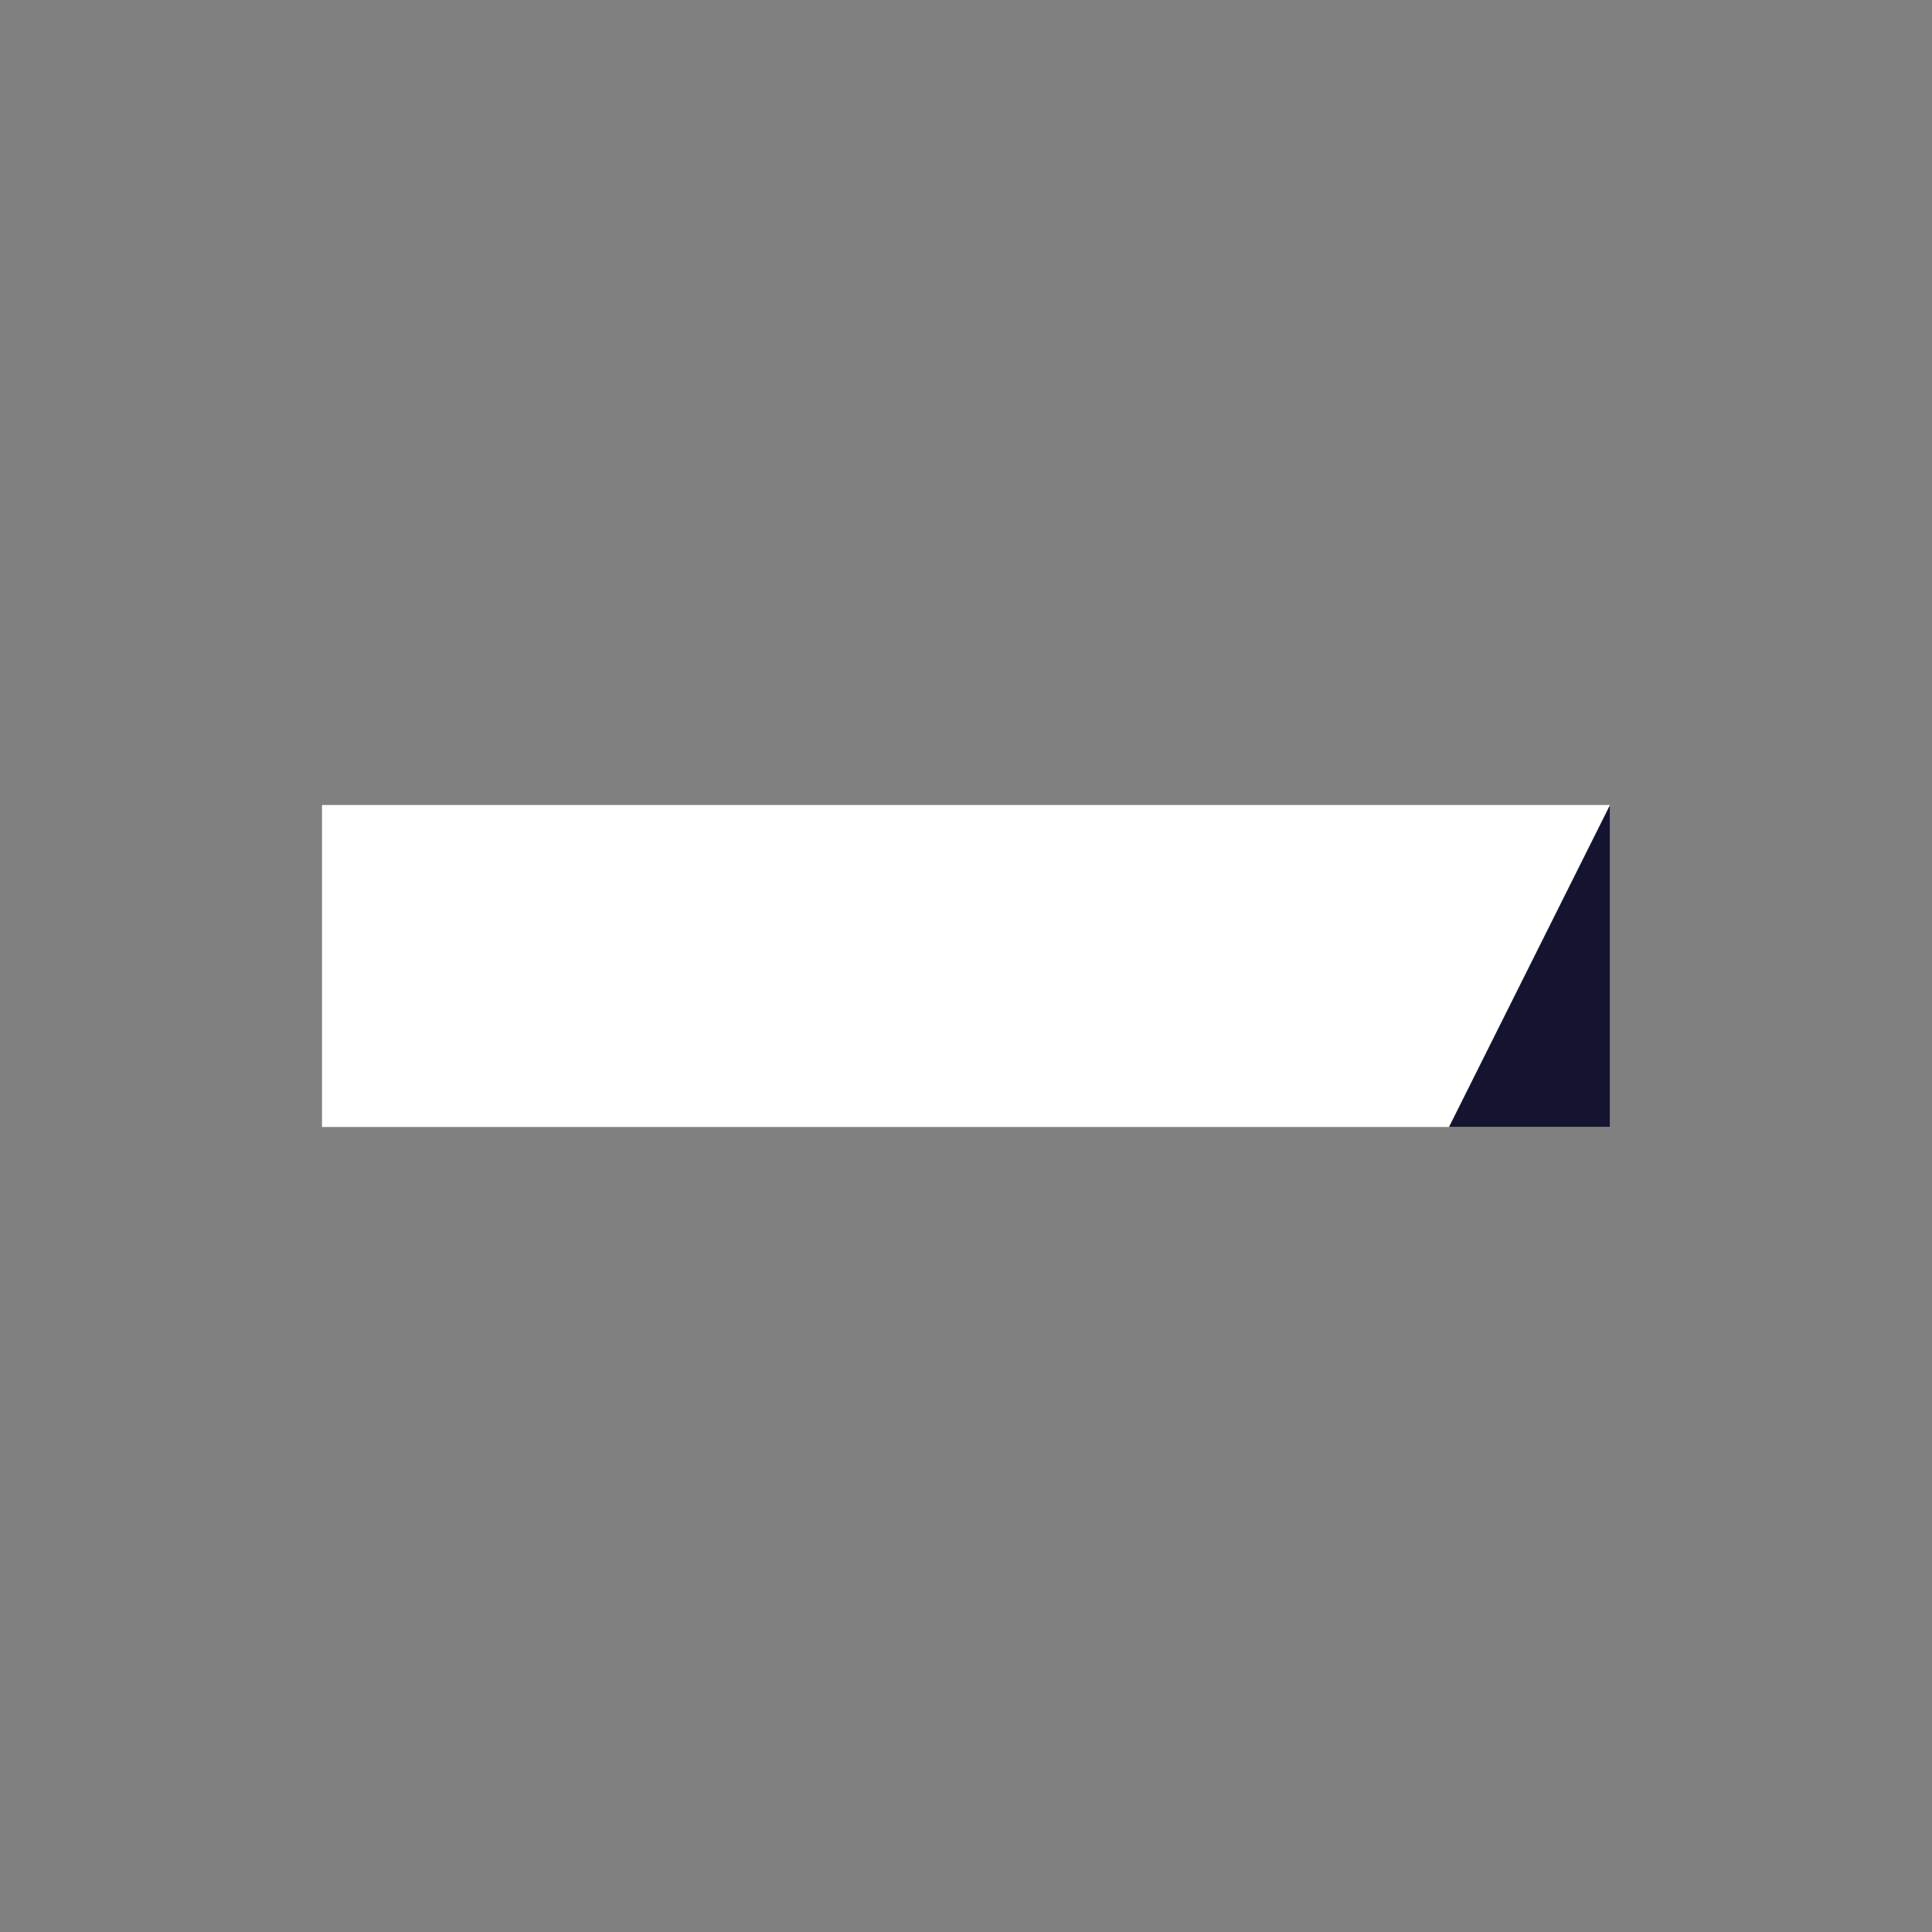 <svg width="12" height="12" viewBox="0 0 12 12" fill="none" xmlns="http://www.w3.org/2000/svg">
<rect x="0" y="0" width="12" height="12" fill="#808080" stroke="none"/>
<path d="M10 5H2V7H10V5Z" fill="white"/>
<path d="M10 7H9L10 5V7Z" fill="#141430"/>
</svg>
